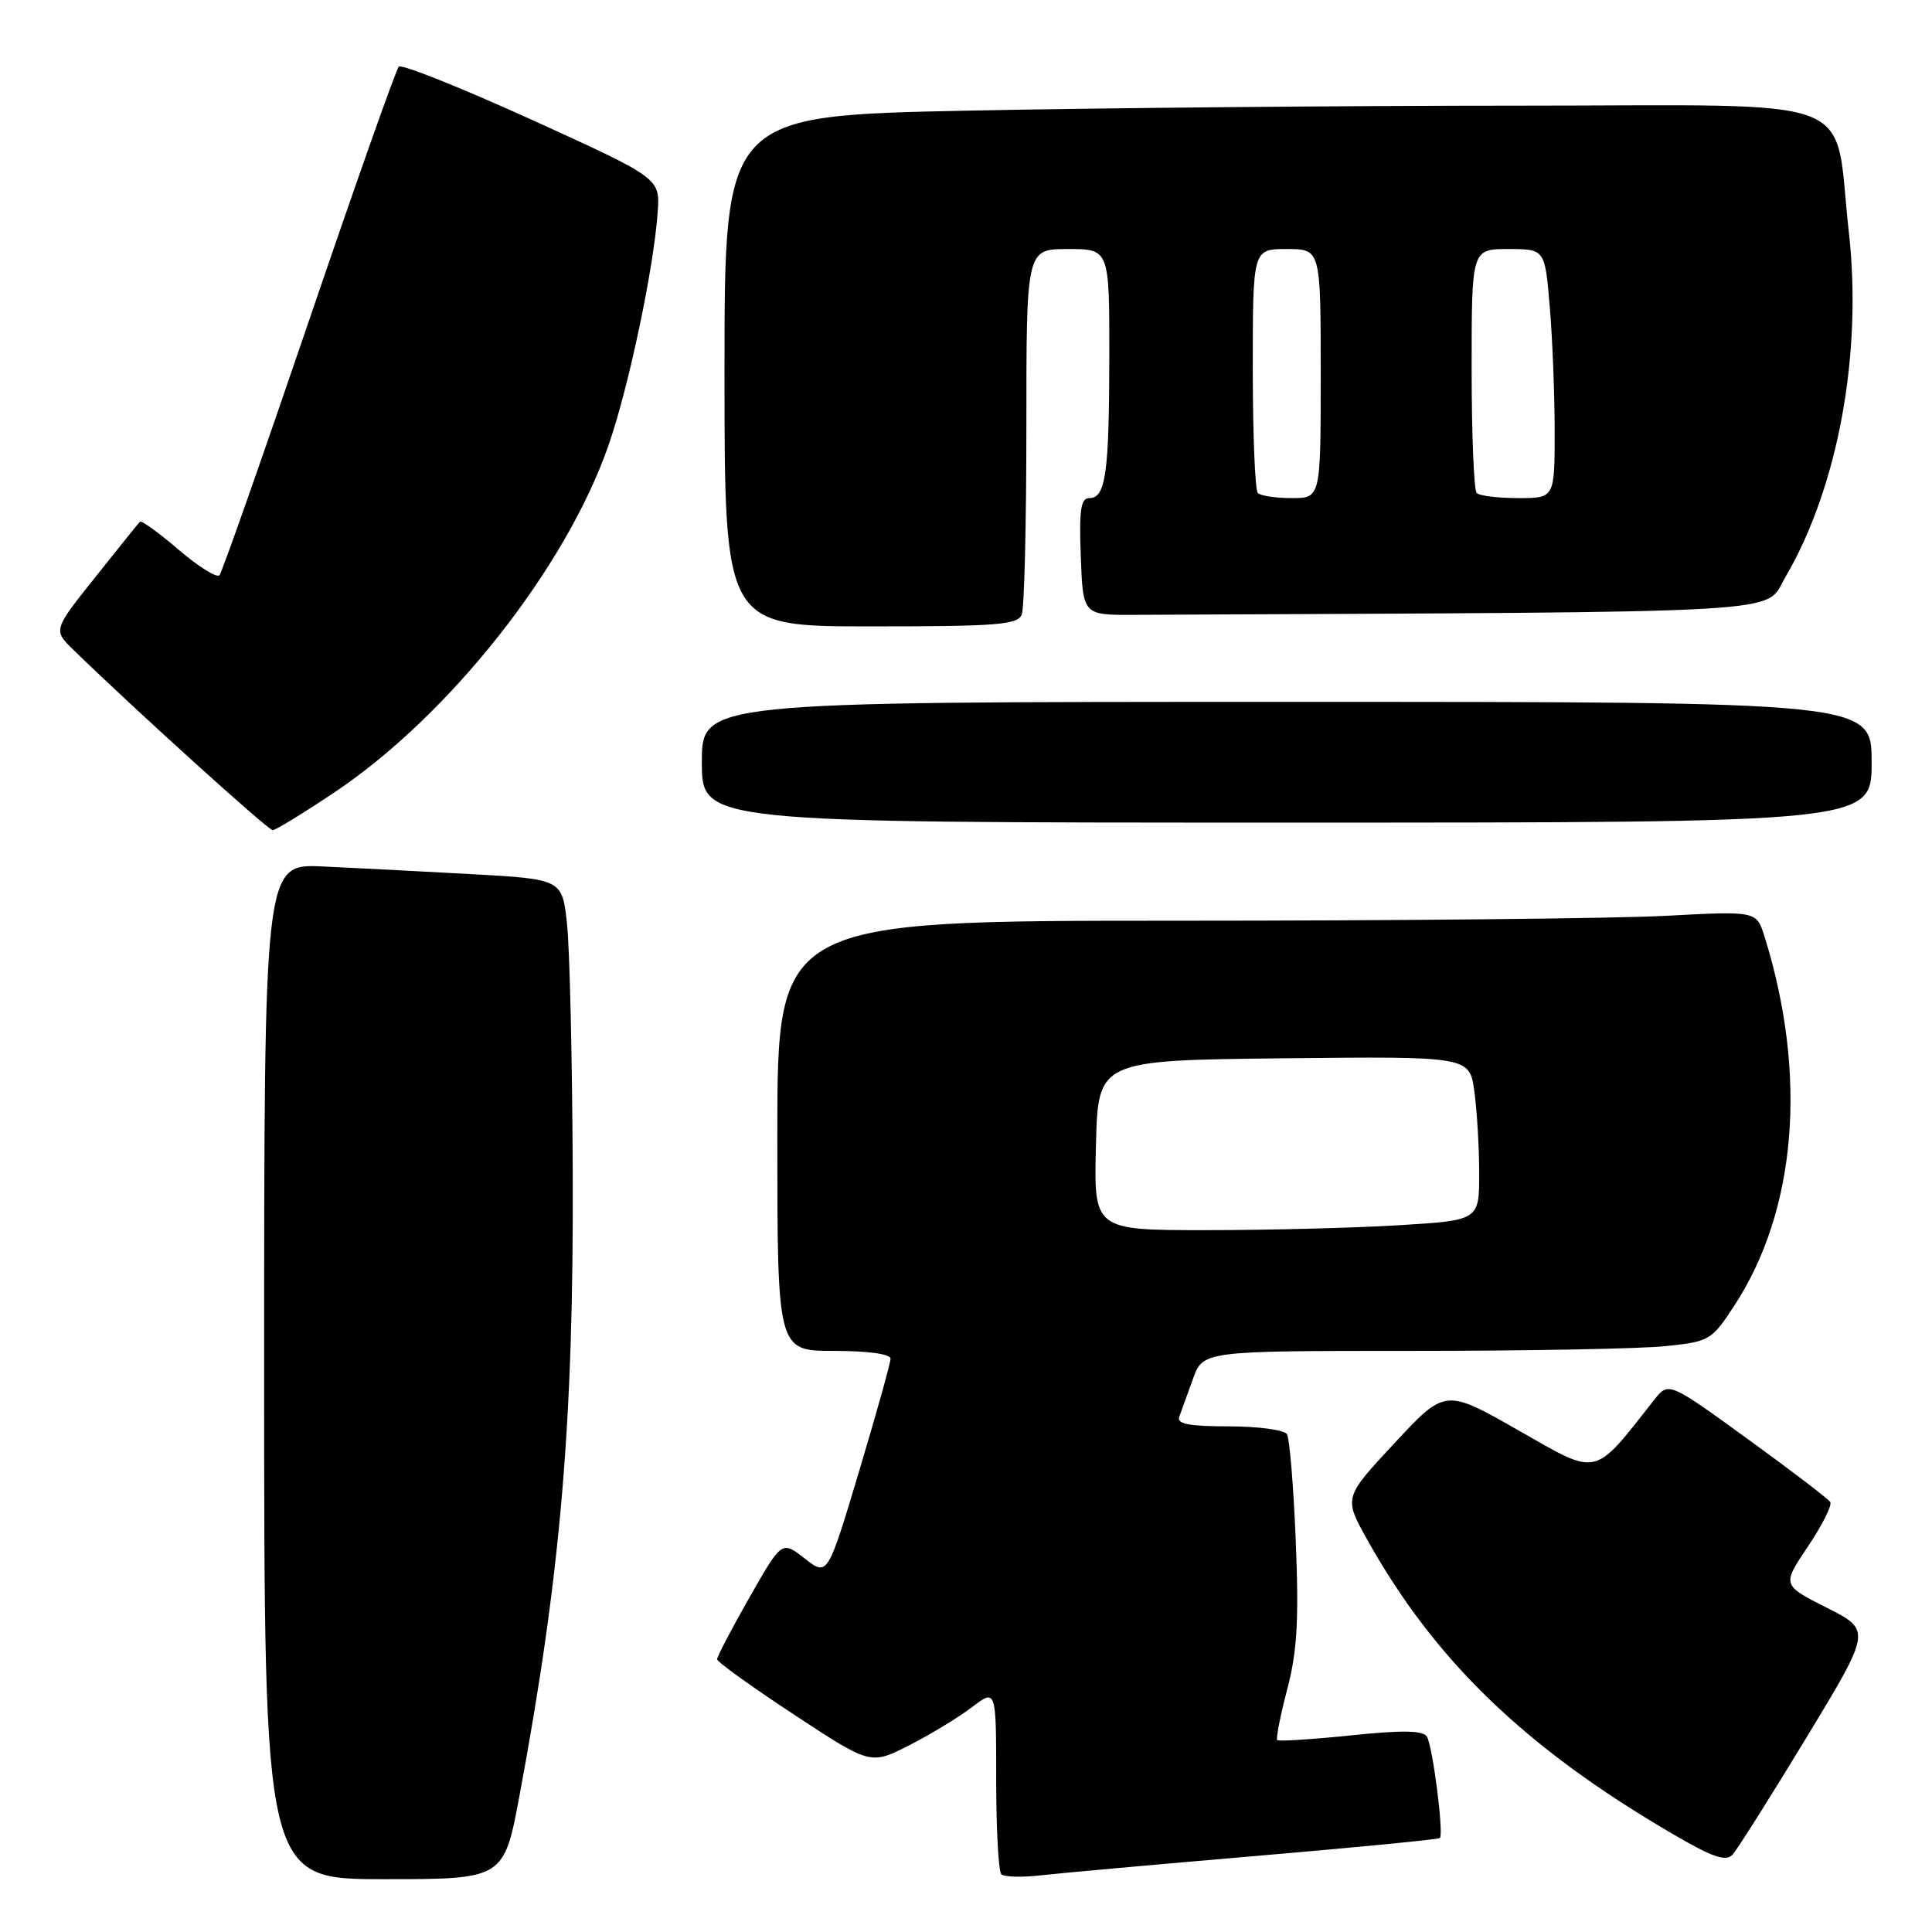 <?xml version="1.0" encoding="UTF-8" standalone="no"?>
<!DOCTYPE svg PUBLIC "-//W3C//DTD SVG 1.1//EN" "http://www.w3.org/Graphics/SVG/1.1/DTD/svg11.dtd" >
<svg xmlns="http://www.w3.org/2000/svg" xmlns:xlink="http://www.w3.org/1999/xlink" version="1.1" viewBox="0 0 256 256">
 <g >
 <path fill="currentColor"
d=" M 68.87 237.75 C 74.33 208.36 76.03 188.32 75.89 155.09 C 75.83 140.47 75.49 125.80 75.14 122.50 C 74.50 116.50 74.50 116.50 62.50 115.83 C 55.90 115.46 47.01 115.01 42.75 114.81 C 35.00 114.46 35.00 114.46 35.00 181.73 C 35.00 249.00 35.00 249.00 50.89 249.00 C 66.78 249.00 66.78 249.00 68.87 237.75 Z  M 166.47 245.92 C 179.66 244.80 190.60 243.73 190.79 243.55 C 191.33 243.01 189.84 231.36 189.07 230.11 C 188.56 229.28 185.83 229.24 178.98 229.95 C 173.81 230.48 169.43 230.76 169.24 230.57 C 169.05 230.38 169.64 227.36 170.56 223.86 C 171.88 218.83 172.12 214.74 171.70 204.29 C 171.41 197.03 170.88 190.62 170.53 190.04 C 170.17 189.47 166.71 189.00 162.83 189.00 C 157.61 189.00 155.91 188.68 156.25 187.75 C 156.51 187.06 157.32 184.81 158.06 182.75 C 159.40 179.00 159.40 179.00 187.05 179.00 C 202.26 179.00 217.40 178.72 220.70 178.37 C 226.51 177.77 226.80 177.60 229.79 173.03 C 238.06 160.39 239.54 142.46 233.81 124.10 C 232.75 120.71 232.75 120.71 220.72 121.35 C 214.10 121.71 184.91 122.00 155.84 122.00 C 103.00 122.00 103.00 122.00 103.00 150.50 C 103.00 179.00 103.00 179.00 110.50 179.00 C 114.99 179.00 118.00 179.41 118.00 180.03 C 118.00 180.60 116.12 187.32 113.83 194.97 C 109.66 208.88 109.66 208.88 106.63 206.51 C 103.60 204.14 103.60 204.14 99.30 211.68 C 96.94 215.83 95.01 219.52 95.02 219.87 C 95.03 220.21 99.61 223.51 105.19 227.18 C 115.34 233.86 115.34 233.86 120.42 231.29 C 123.21 229.87 126.96 227.60 128.75 226.24 C 132.00 223.76 132.00 223.76 132.00 235.71 C 132.00 242.29 132.30 247.97 132.68 248.34 C 133.05 248.72 135.41 248.78 137.93 248.49 C 140.44 248.20 153.29 247.05 166.47 245.92 Z  M 239.35 230.26 C 247.98 216.02 247.98 216.02 242.05 213.03 C 236.12 210.03 236.12 210.03 239.56 204.92 C 241.45 202.10 242.78 199.46 242.52 199.03 C 242.26 198.61 237.33 194.84 231.57 190.67 C 221.09 183.07 221.09 183.07 219.17 185.51 C 211.05 195.84 211.91 195.64 201.24 189.55 C 191.50 184.00 191.50 184.00 184.78 191.22 C 178.06 198.44 178.06 198.44 181.14 203.97 C 190.08 220.00 202.09 231.59 221.54 242.95 C 226.96 246.12 228.69 246.72 229.58 245.74 C 230.20 245.06 234.60 238.09 239.35 230.26 Z  M 44.29 105.01 C 59.53 94.82 74.98 75.26 80.63 59.01 C 83.31 51.30 86.65 35.46 87.15 28.05 C 87.45 23.61 87.45 23.61 70.48 15.88 C 61.14 11.64 53.20 8.46 52.84 8.83 C 52.48 9.20 47.12 24.35 40.94 42.50 C 34.76 60.65 29.42 75.82 29.08 76.22 C 28.74 76.61 26.31 75.10 23.68 72.85 C 21.06 70.60 18.74 68.93 18.54 69.13 C 18.34 69.33 15.67 72.65 12.61 76.50 C 7.03 83.49 7.03 83.49 9.77 86.15 C 17.93 94.09 35.52 110.00 36.13 110.00 C 36.52 110.00 40.19 107.75 44.29 105.01 Z  M 248.00 101.00 C 248.00 93.00 248.00 93.00 170.50 93.00 C 93.00 93.00 93.00 93.00 93.00 101.00 C 93.00 109.00 93.00 109.00 170.50 109.00 C 248.00 109.00 248.00 109.00 248.00 101.00 Z  M 135.39 81.42 C 135.73 80.55 136.00 69.30 136.00 56.42 C 136.00 33.00 136.00 33.00 141.50 33.00 C 147.00 33.00 147.00 33.00 146.99 47.25 C 146.97 62.76 146.51 66.00 144.34 66.00 C 143.20 66.00 142.98 67.57 143.21 73.75 C 143.50 81.50 143.50 81.50 150.25 81.47 C 239.38 81.06 233.69 81.39 236.57 76.48 C 243.54 64.57 246.80 46.89 244.98 30.75 C 242.88 12.15 247.70 14.00 201.21 14.00 C 178.82 14.00 145.99 14.30 128.25 14.66 C 96.00 15.32 96.00 15.32 96.00 49.16 C 96.00 83.00 96.00 83.00 115.39 83.00 C 132.15 83.00 134.87 82.79 135.39 81.42 Z  M 145.22 151.75 C 145.50 140.50 145.50 140.50 170.11 140.23 C 194.72 139.97 194.72 139.97 195.36 144.62 C 195.71 147.18 196.00 152.07 196.00 155.49 C 196.00 161.70 196.00 161.70 185.34 162.35 C 179.48 162.71 167.99 163.00 159.81 163.00 C 144.93 163.00 144.93 163.00 145.22 151.75 Z  M 166.67 65.33 C 166.30 64.97 166.00 57.54 166.00 48.83 C 166.00 33.00 166.00 33.00 170.50 33.00 C 175.00 33.00 175.00 33.00 175.00 49.50 C 175.00 66.00 175.00 66.00 171.17 66.00 C 169.06 66.00 167.03 65.70 166.67 65.33 Z  M 195.67 65.33 C 195.30 64.97 195.00 57.54 195.00 48.83 C 195.00 33.00 195.00 33.00 199.85 33.00 C 204.71 33.00 204.71 33.00 205.35 40.65 C 205.71 44.86 206.00 52.28 206.00 57.15 C 206.00 66.00 206.00 66.00 201.17 66.00 C 198.51 66.00 196.03 65.70 195.67 65.33 Z "/>
</g>
</svg>